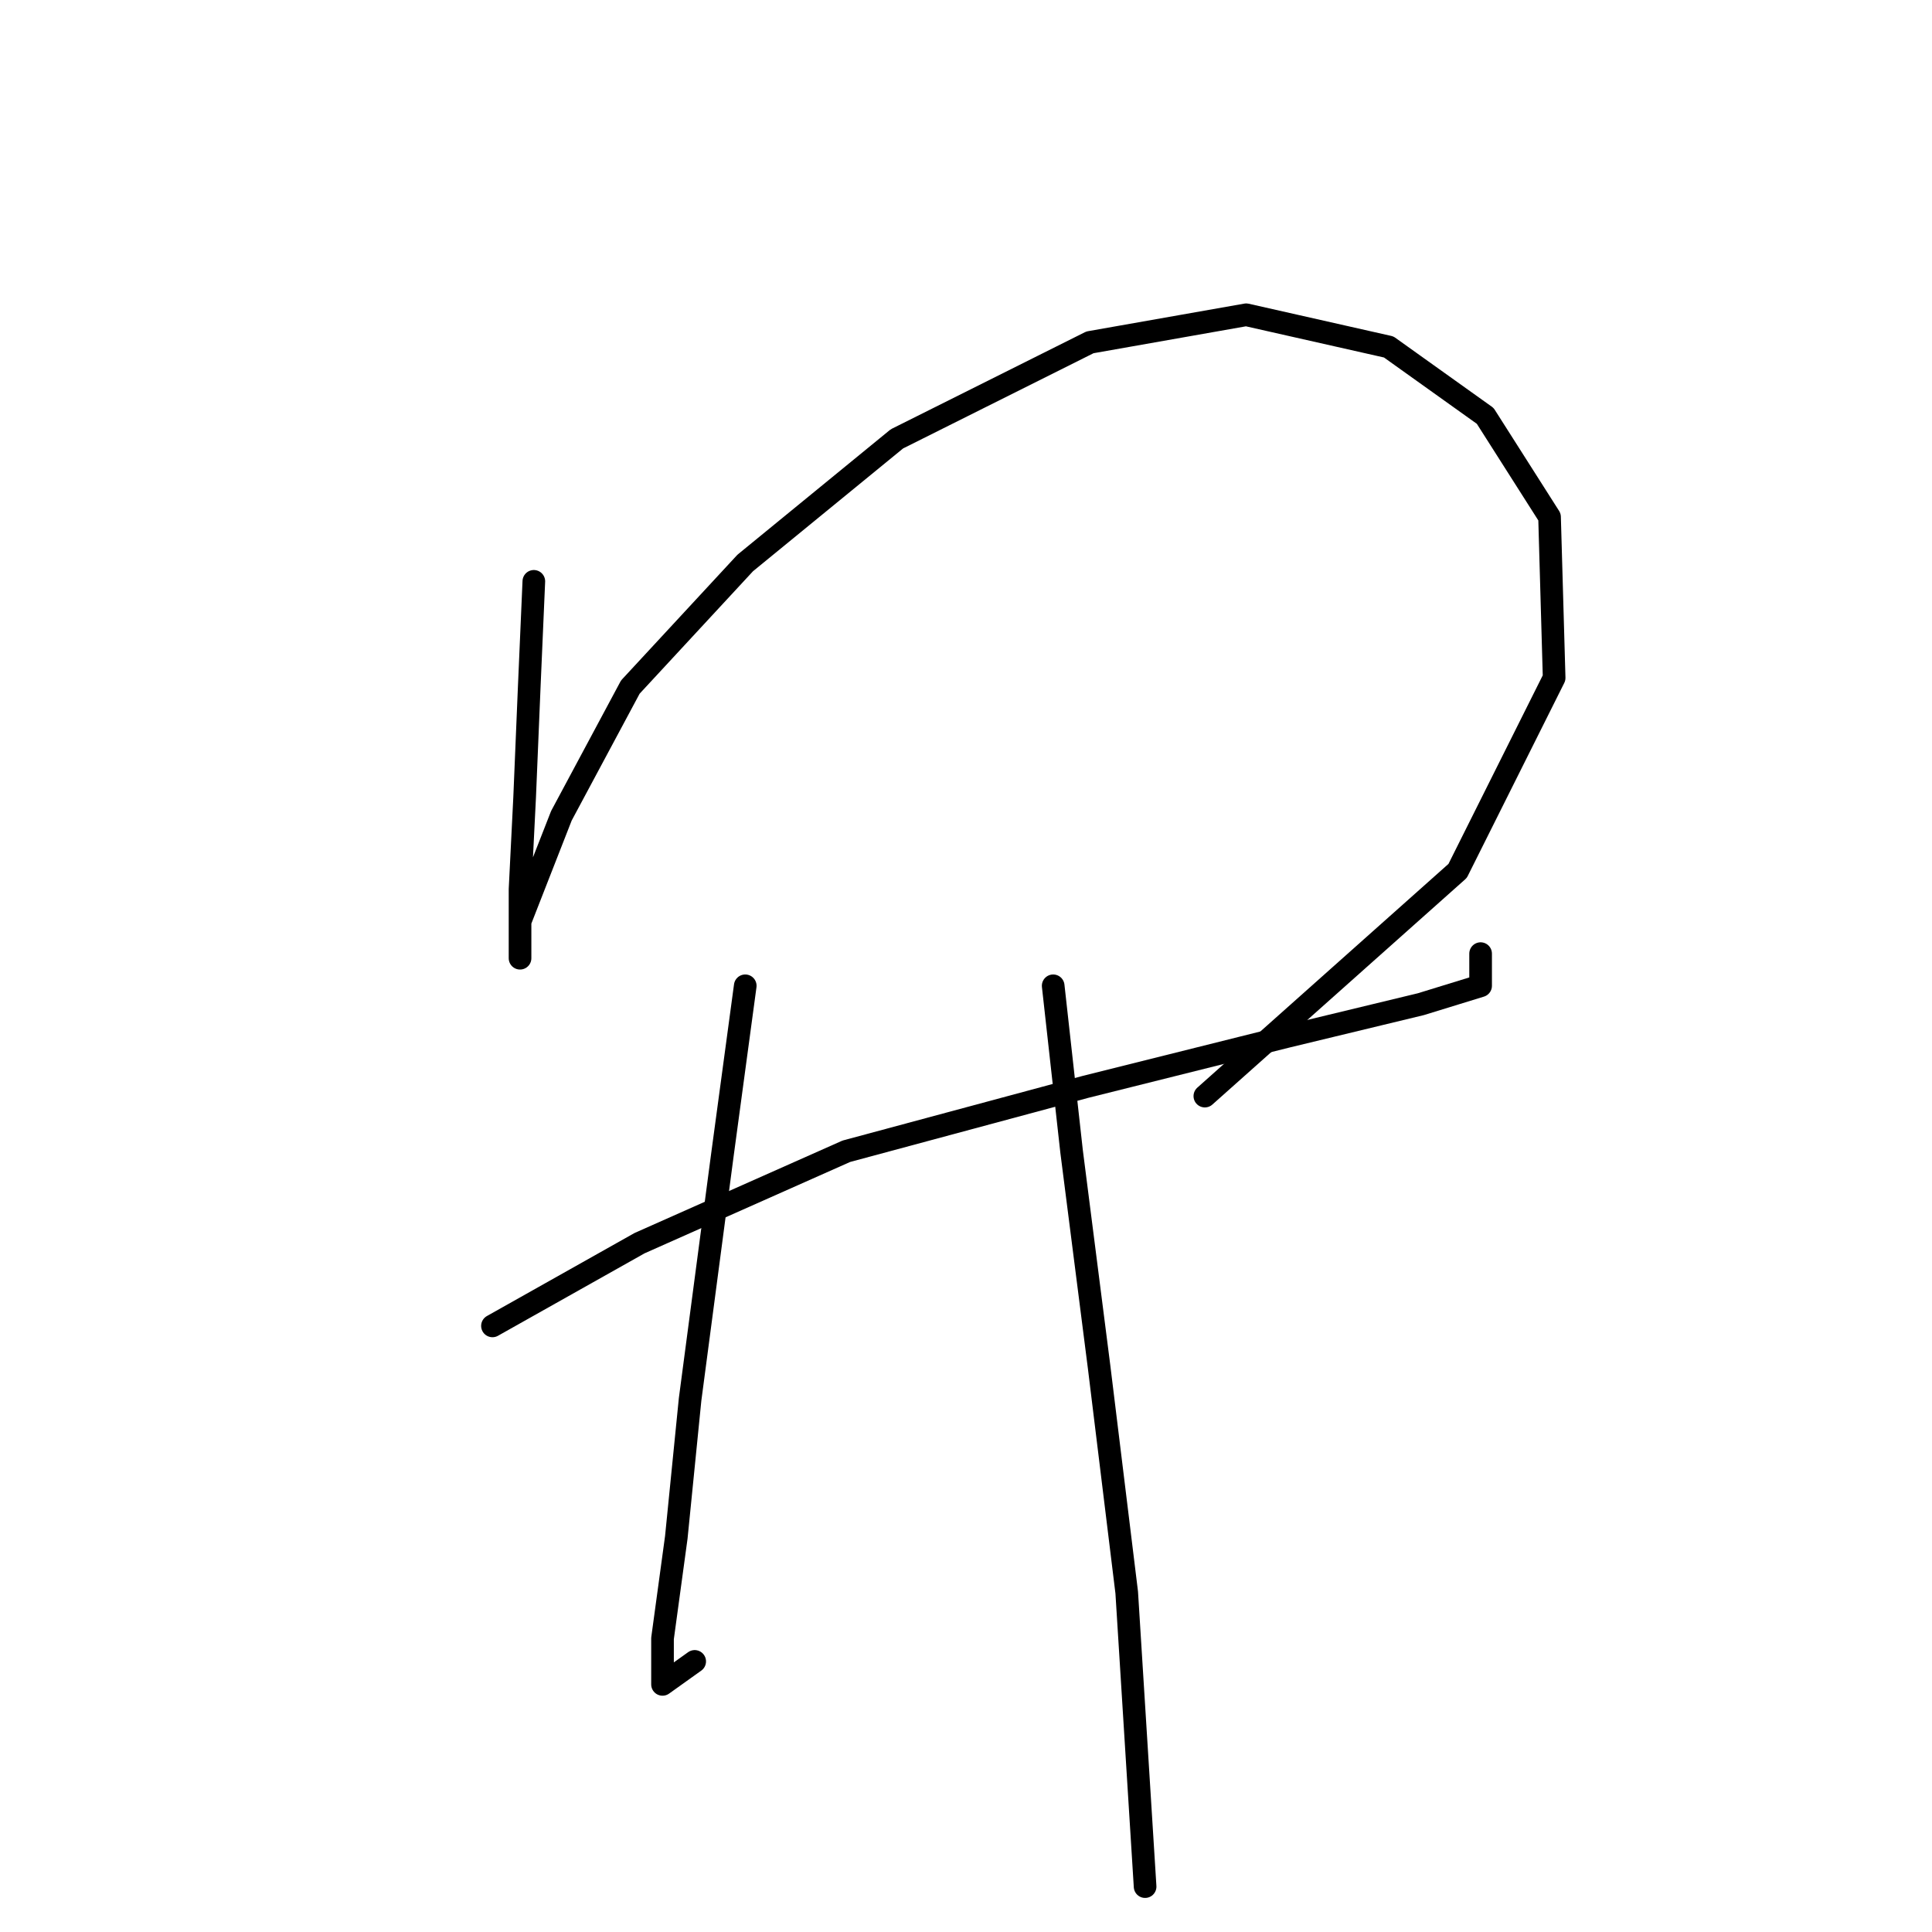 <?xml version="1.0" standalone="no"?>
    <svg width="256" height="256" xmlns="http://www.w3.org/2000/svg" version="1.1">
    <polyline stroke="black" stroke-width="3" stroke-linecap="round" fill="transparent" stroke-linejoin="round" points="70.735 77.031 70.126 91.038 69.517 105.654 68.908 117.834 68.908 124.533 68.908 126.969 68.908 122.097 74.389 108.09 83.524 91.038 98.749 74.595 118.846 58.152 144.424 45.363 165.13 41.709 184.009 45.972 196.798 55.107 205.323 68.505 205.932 89.82 193.144 115.398 159.649 145.239 159.649 145.239 " />
        <polyline stroke="black" stroke-width="3" stroke-linecap="round" fill="transparent" stroke-linejoin="round" points="65.254 175.689 84.742 164.727 112.147 152.547 143.815 144.021 170.611 137.322 188.272 133.059 196.189 130.623 196.189 126.36 196.189 126.36 " />
        <polyline stroke="black" stroke-width="3" stroke-linecap="round" fill="transparent" stroke-linejoin="round" points="98.749 130.623 95.704 153.156 91.441 185.432 89.614 203.702 87.787 217.1 87.787 223.19 92.05 220.145 92.05 220.145 " />
        <polyline stroke="black" stroke-width="3" stroke-linecap="round" fill="transparent" stroke-linejoin="round" points="139.552 130.623 141.988 152.547 145.642 181.17 149.296 211.01 151.732 249.986 151.732 249.986 " />
        </svg>
